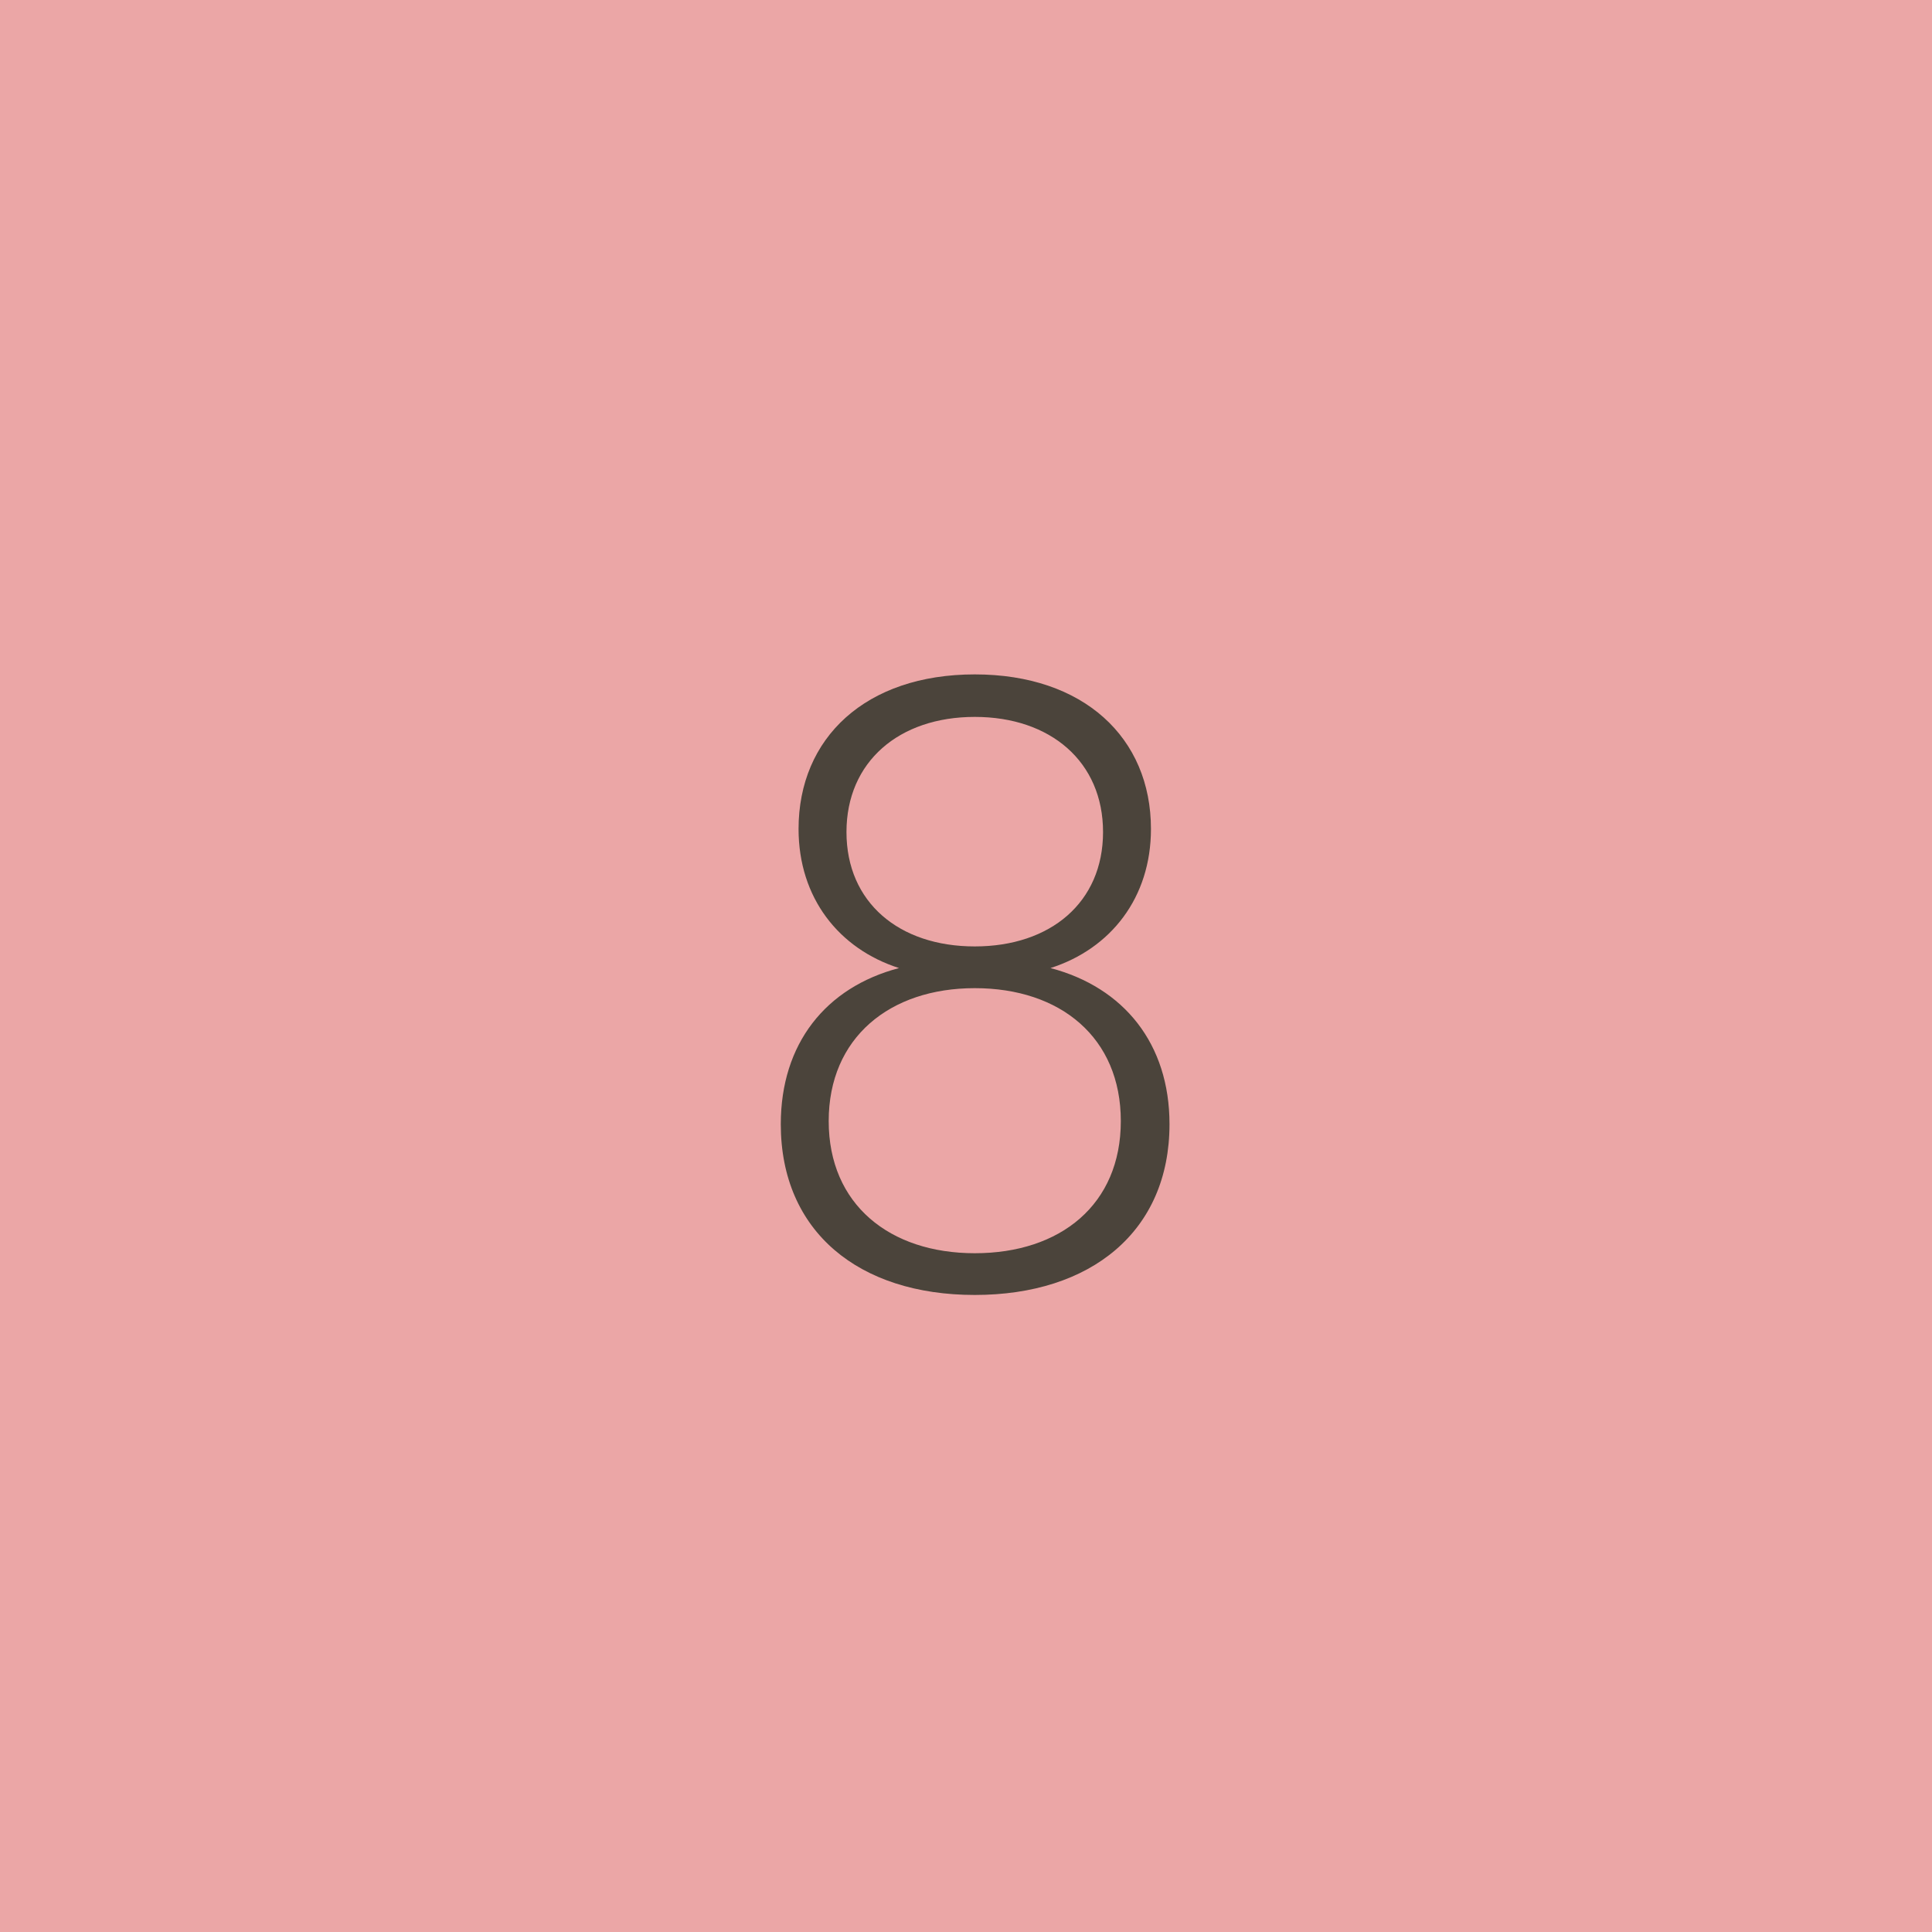 <svg width="60" height="60" viewBox="0 0 60 60" fill="none" xmlns="http://www.w3.org/2000/svg">
<path d="M0 0H60V60H0V0Z" fill="#EBA6A6"/>
<path d="M30.272 40.216C26.672 40.216 24.248 38.248 24.248 34.912C24.248 32.416 25.64 30.664 27.92 30.064C26.048 29.464 24.8 27.88 24.8 25.744C24.8 22.912 26.888 20.944 30.272 20.944C33.656 20.944 35.744 22.912 35.744 25.744C35.744 27.88 34.496 29.464 32.624 30.064C34.904 30.664 36.32 32.416 36.32 34.912C36.32 38.248 33.872 40.216 30.272 40.216ZM30.272 29.392C32.624 29.392 34.256 28.024 34.256 25.84C34.256 23.656 32.624 22.264 30.272 22.264C27.92 22.264 26.288 23.656 26.288 25.84C26.288 28.024 27.92 29.392 30.272 29.392ZM34.808 34.816C34.808 32.224 32.936 30.688 30.272 30.688C27.632 30.688 25.736 32.224 25.736 34.816C25.736 37.408 27.632 38.92 30.272 38.92C32.936 38.92 34.808 37.408 34.808 34.816Z" fill="#4B443B"/>
</svg>
